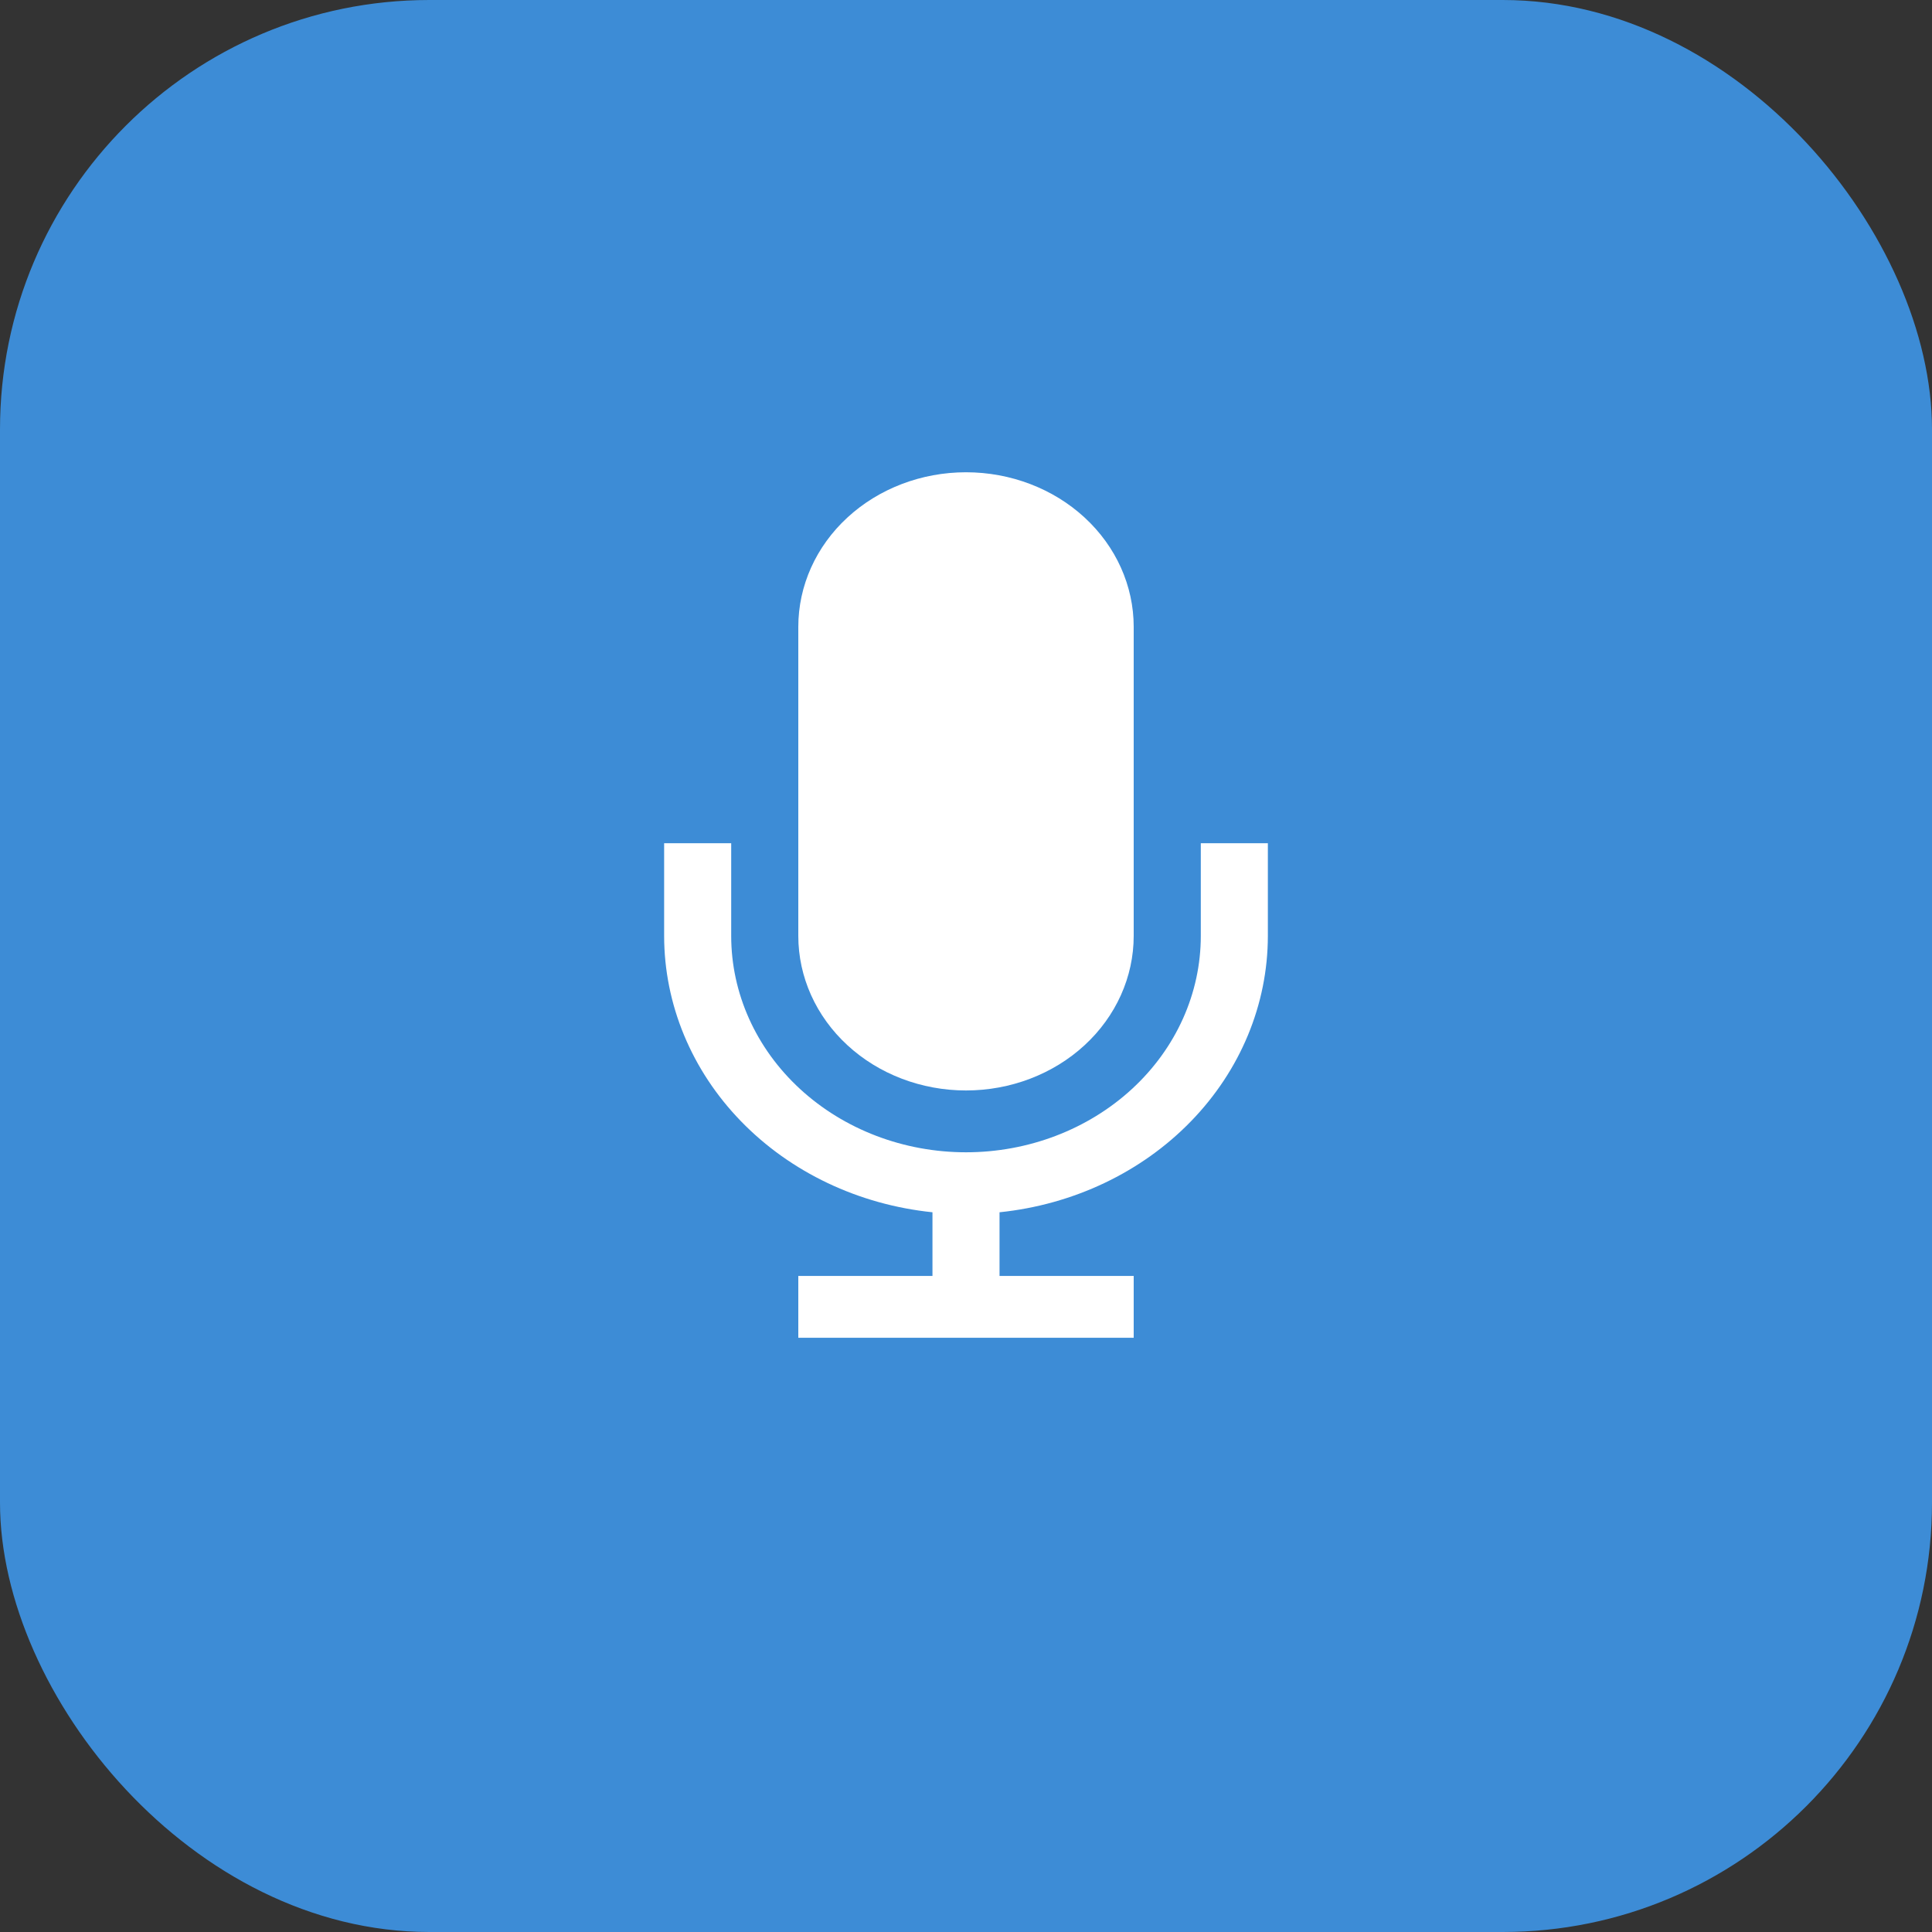 <svg width="45" height="45" viewBox="0 0 45 45" fill="none" xmlns="http://www.w3.org/2000/svg">
<rect x="0" y="0" width="45" height="45" fill="#333333" stroke="none"/>
<rect width="45" height="45" rx="10" fill="#3D8CD6"/>
<path d="M27.969 19.64V21.799C27.969 23.136 27.393 24.418 26.367 25.363C25.341 26.308 23.95 26.839 22.5 26.839C21.05 26.839 19.659 26.308 18.633 25.363C17.607 24.418 17.031 23.136 17.031 21.799V19.64H15.469V21.799C15.47 23.393 16.107 24.93 17.26 26.117C18.413 27.305 20 28.059 21.719 28.236V29.719H18.594V31.159H26.406V29.719H23.281V28.236C25 28.059 26.587 27.305 27.74 26.117C28.893 24.93 29.53 23.393 29.531 21.799V19.64H27.969Z" fill="white"/>
<path d="M22.5 25.399C23.536 25.399 24.53 25.02 25.262 24.345C25.995 23.67 26.406 22.754 26.406 21.799V14.6C26.406 13.645 25.995 12.729 25.262 12.054C24.53 11.379 23.536 11 22.5 11C21.464 11 20.47 11.379 19.738 12.054C19.005 12.729 18.594 13.645 18.594 14.6V21.799C18.594 22.754 19.005 23.67 19.738 24.345C20.47 25.02 21.464 25.399 22.5 25.399Z" fill="white"/>
</svg>
